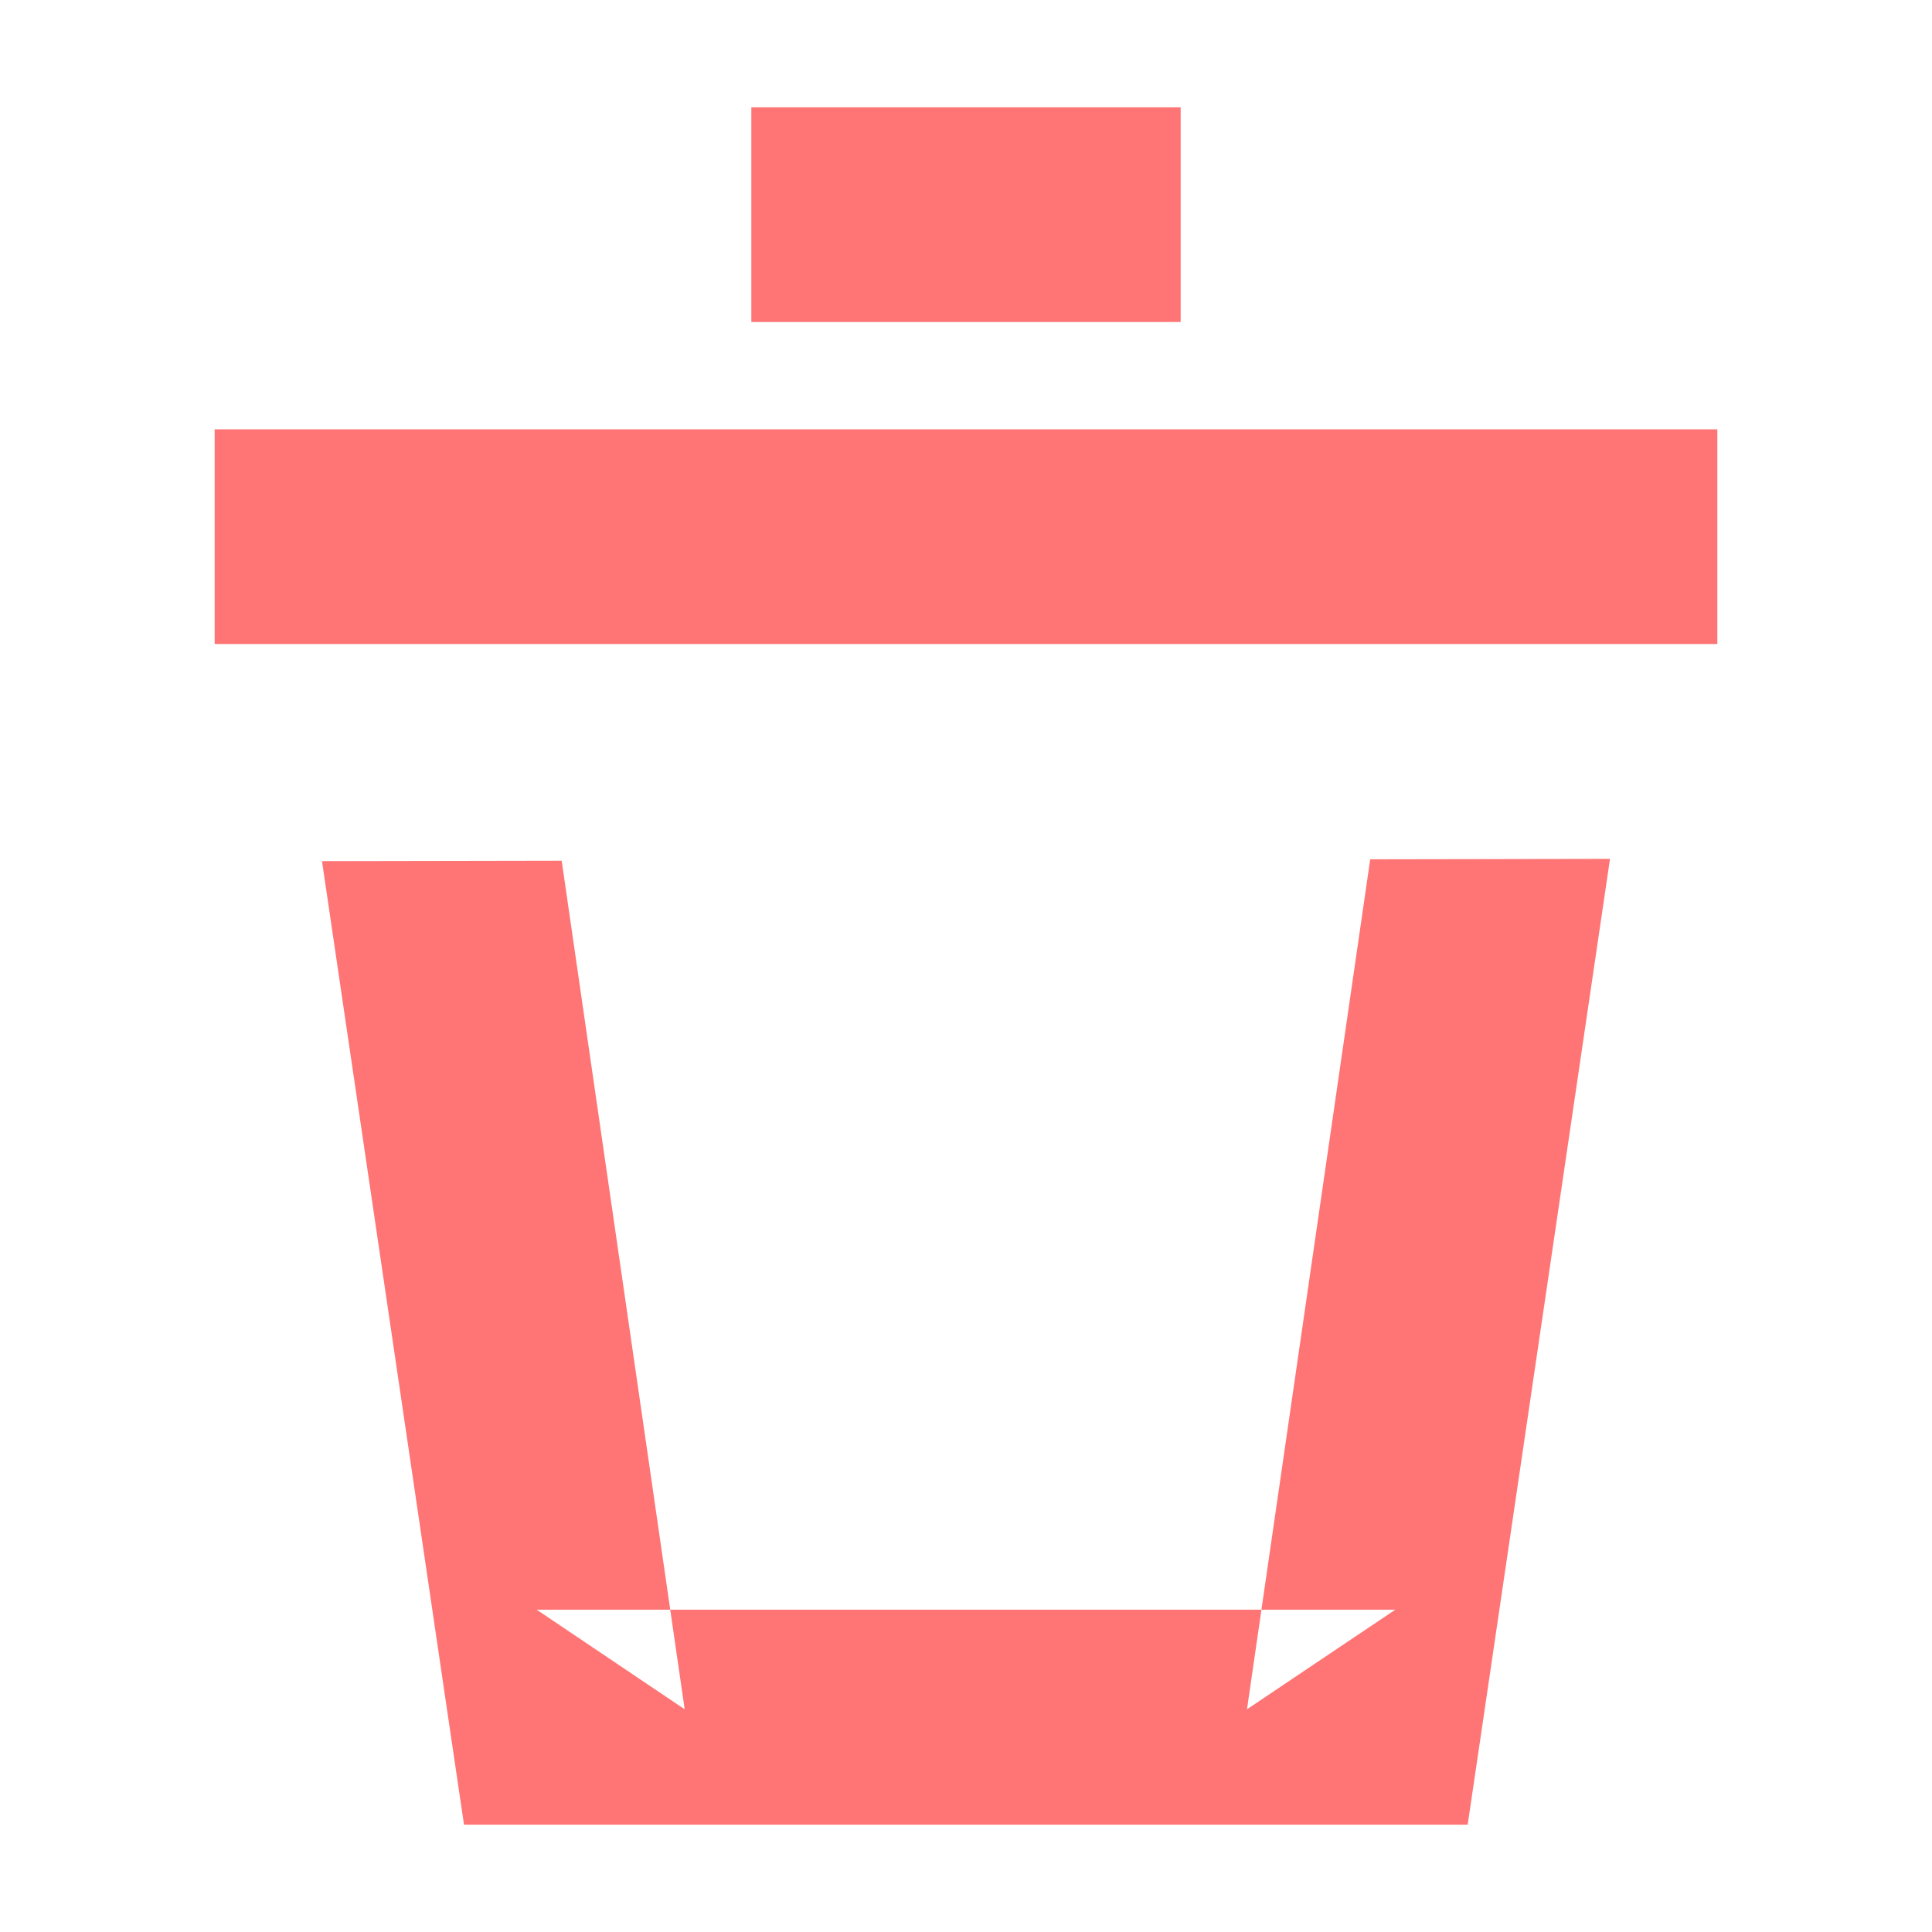 <?xml version="1.0" encoding="UTF-8" standalone="no"?>
<svg width="18px" height="18px" viewBox="0 0 18 18" version="1.1" xmlns="http://www.w3.org/2000/svg" xmlns:xlink="http://www.w3.org/1999/xlink" xmlns:sketch="http://www.bohemiancoding.com/sketch/ns">
    <!-- Generator: Sketch 3.4.4 (17248) - http://www.bohemiancoding.com/sketch -->
    <title>delete</title>
    <desc>Created with Sketch.</desc>
    <defs></defs>
    <g id="Page-1" stroke="none" stroke-width="1" fill="none" fill-rule="evenodd" sketch:type="MSPage">
        <g id="delete" sketch:type="MSArtboardGroup" fill="#FF7474">
            <path d="M5.233,8.019 L6.379,15.925 L5,14.997 L13,14.997 L11.618,15.925 L12.766,8.006 L15,8.002 L13.811,16.072 L13.674,17 L12.715,17 L5.282,17 L4.323,17 L4.186,16.072 L3,8.023 L5.233,8.019 Z" id="Shape" sketch:type="MSShapeGroup"></path>
            <path d="M3.077,6 L14.923,6 L16,6 L16,4 L14.923,4 L3.077,4 L2,4 L2,6 L3.077,6 L3.077,6 Z" id="Shape" sketch:type="MSShapeGroup"></path>
            <path d="M7.8,3 L10.2,3 L11,3 L11,1 L10.2,1 L7.8,1 L7,1 L7,3 L7.8,3 L7.8,3 Z" id="Shape" sketch:type="MSShapeGroup"></path>
        </g>
    </g>
</svg>